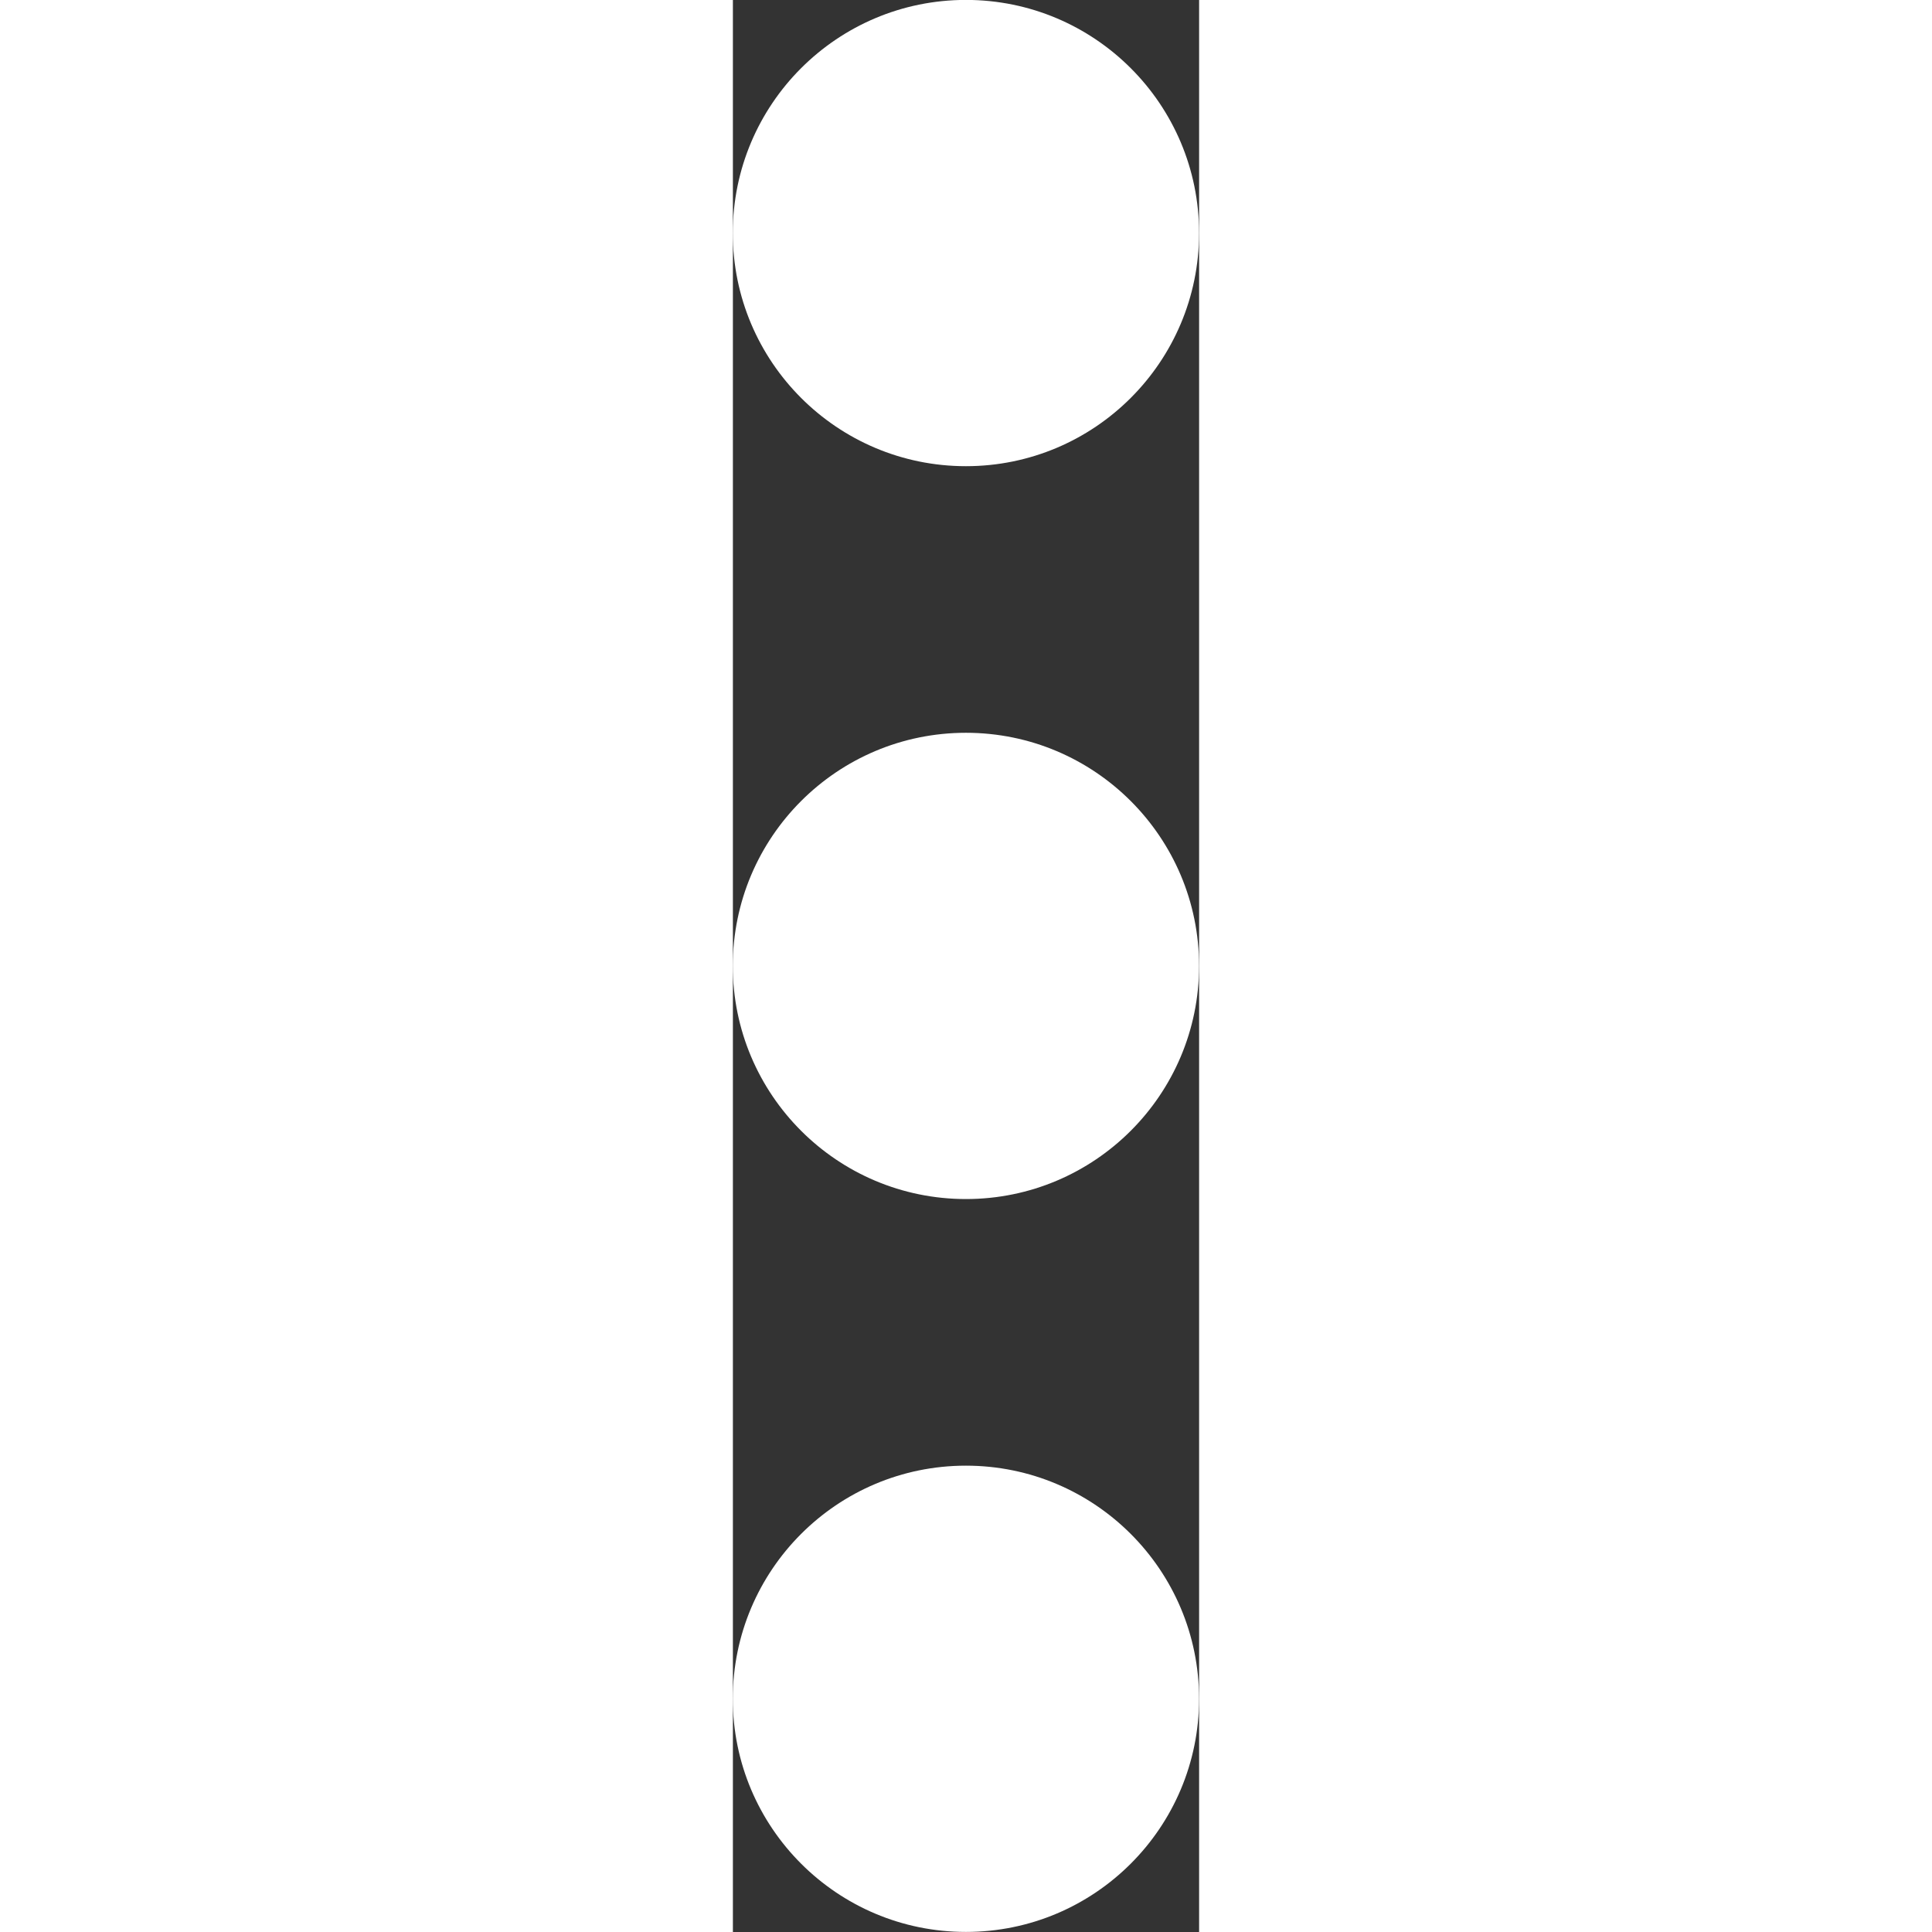 <?xml version="1.0" encoding="UTF-8" standalone="no"?>

<svg
   width="15"
   height="15"
   viewBox="0 0 3.381 14.011"
   version="1.1"
   id="svg1"
   xmlns="http://www.w3.org/2000/svg"
   xmlns:svg="http://www.w3.org/2000/svg">
  <rect x="0" y="0" width="3.381" height="14.011" fill="#333333" stroke="none"/>
  <defs
     id="defs1" />
  <g
     id="layer1"
     transform="translate(-103.578,-28.834)">
    <g
       id="g4"
       transform="matrix(-0.1,0,0,0.1,118.017,25.95)">
      <g
         id="g3">
        <circle
           style="fill:#fff;stroke-width:0.11"
           id="circle1"
           cx="127.49"
           cy="45.741"
           r="16.907" />
        <circle
           style="fill:#fff;fill-opacity:1;stroke-width:0.11"
           id="circle2"
           cx="127.49"
           cy="98.889"
           r="16.907" />
        <circle
           style="fill:#fff;fill-opacity:1;stroke-width:0.11"
           id="circle3"
           cx="127.49"
           cy="152.038"
           r="16.907" />
      </g>
    </g>
  </g>
</svg>
